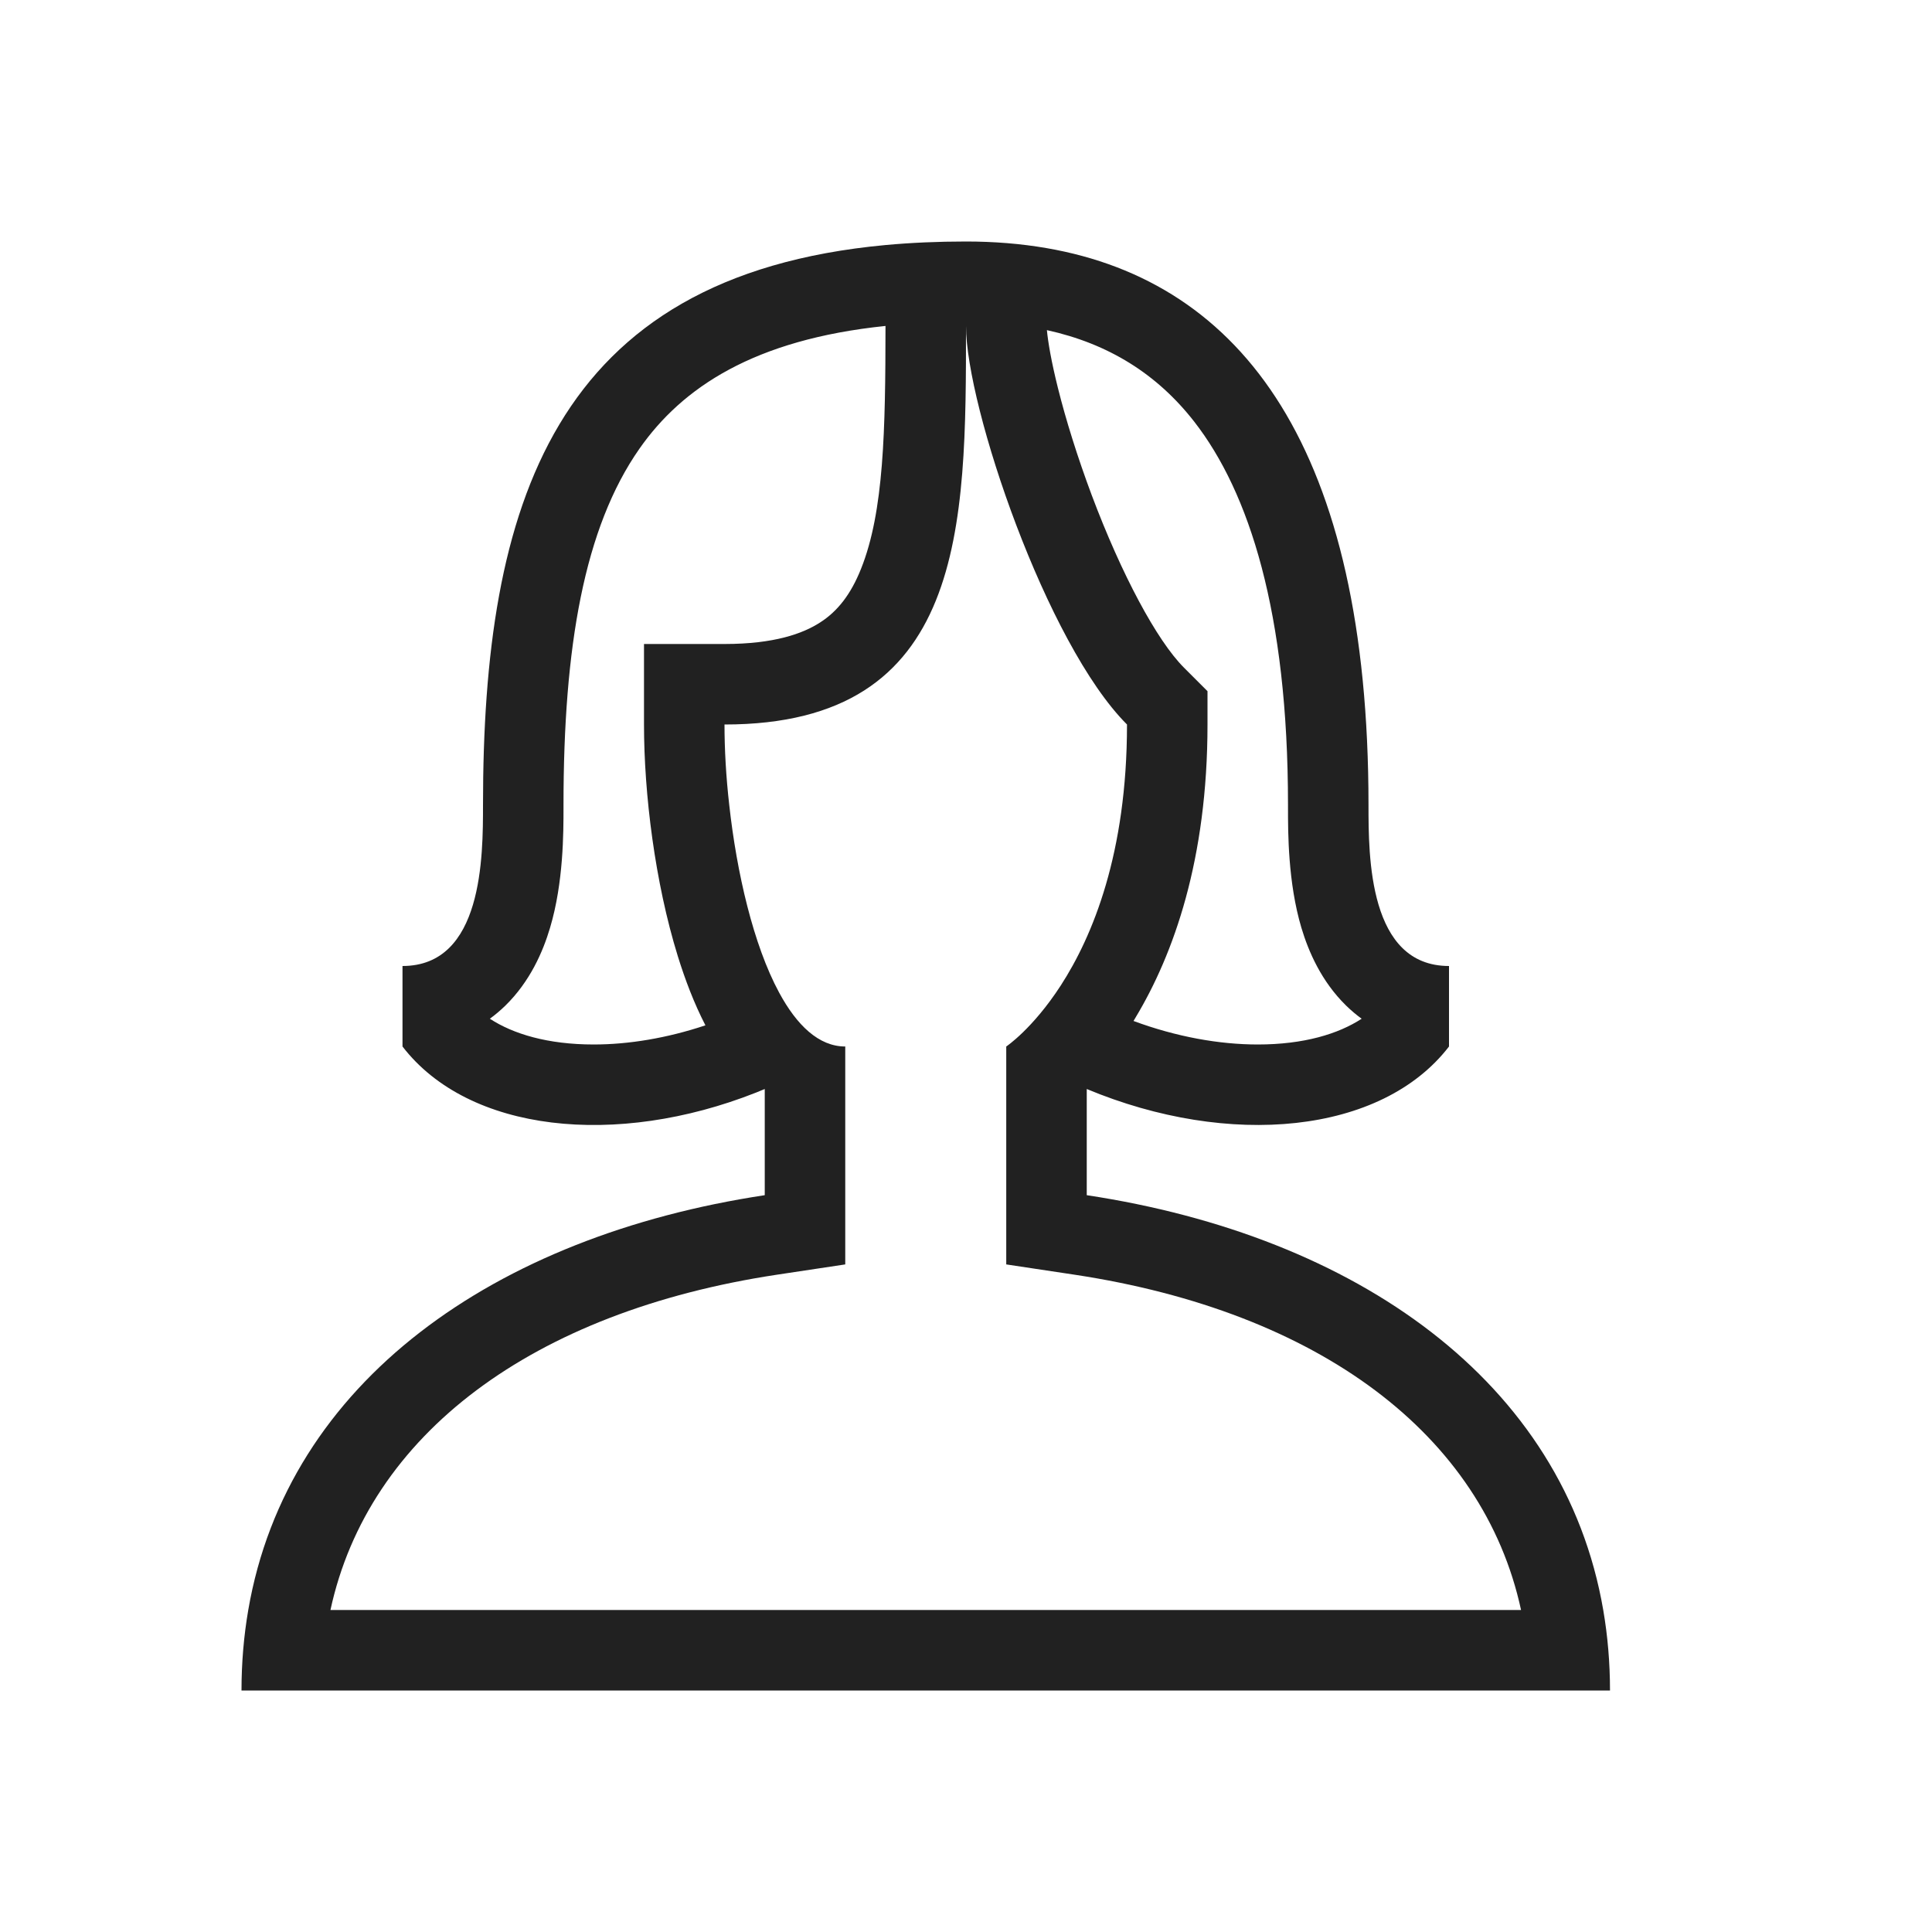 <svg width="24" height="24" viewBox="0 0 24 24" fill="none" xmlns="http://www.w3.org/2000/svg">
<path fill-rule="evenodd" clip-rule="evenodd" d="M9 9C12 9 12 6.549 12 4.049V3C11.647 3 11.314 3.015 11 3.044C6.864 3.428 6 6.282 6 10C6 10.638 6 12 5 12L5 13C5.822 14.068 7.656 14.259 9.393 13.572C9.429 13.558 9.464 13.543 9.5 13.528V14.847C6.149 15.354 3.572 17.162 3.084 20C3.029 20.32 3 20.654 3 21H20C20 20.654 19.971 20.32 19.916 20C19.428 17.162 16.851 15.354 13.5 14.847V13.528C15.269 14.266 17.162 14.09 18 13L18 12C17 12 17 10.638 17 10C17 5.579 15.436 3.503 13 3.082C12.681 3.027 12.347 3 12 3V4.049C12 5.049 13 8 14 9C14 10.599 13.574 11.63 13.176 12.244C12.827 12.782 12.5 13 12.5 13L12.5 15.707L13.35 15.835C16.385 16.295 18.424 17.82 18.895 20H4.105C4.576 17.82 6.615 16.295 9.65 15.835L10.5 15.707V13C10.172 13 9.898 12.737 9.678 12.329C9.359 11.738 9.152 10.842 9.059 10C9.019 9.649 9 9.307 9 9ZM8.763 12.737C8.621 12.462 8.509 12.165 8.42 11.878C8.136 10.961 8 9.86 8 9L8 8H9C9.613 8 9.972 7.873 10.19 7.731C10.403 7.594 10.568 7.387 10.696 7.066C10.981 6.355 10.999 5.341 11 4.049C9.364 4.218 8.474 4.816 7.944 5.573C7.256 6.556 7 8.035 7 10L7 10.033C7 10.34 7.001 10.962 6.833 11.525C6.744 11.825 6.584 12.192 6.278 12.492C6.217 12.551 6.153 12.606 6.085 12.655C6.375 12.844 6.803 12.975 7.375 12.975C7.808 12.975 8.283 12.897 8.763 12.737ZM14.081 12.683L14.107 12.639C14.579 11.854 15 10.676 15 9V8.586L14.707 8.293C14.371 7.957 13.932 7.137 13.561 6.149C13.386 5.681 13.241 5.217 13.142 4.82C13.06 4.492 13.019 4.25 13.005 4.101C13.77 4.269 14.374 4.646 14.836 5.239C15.518 6.116 16 7.608 16 10L16 10.033C16 10.339 15.999 10.962 16.166 11.524C16.256 11.825 16.416 12.192 16.722 12.492C16.783 12.551 16.847 12.606 16.915 12.655C16.625 12.844 16.197 12.975 15.625 12.975C15.145 12.975 14.614 12.88 14.081 12.683Z" fill="currentColor" fill-opacity="0.87"/>
</svg>

